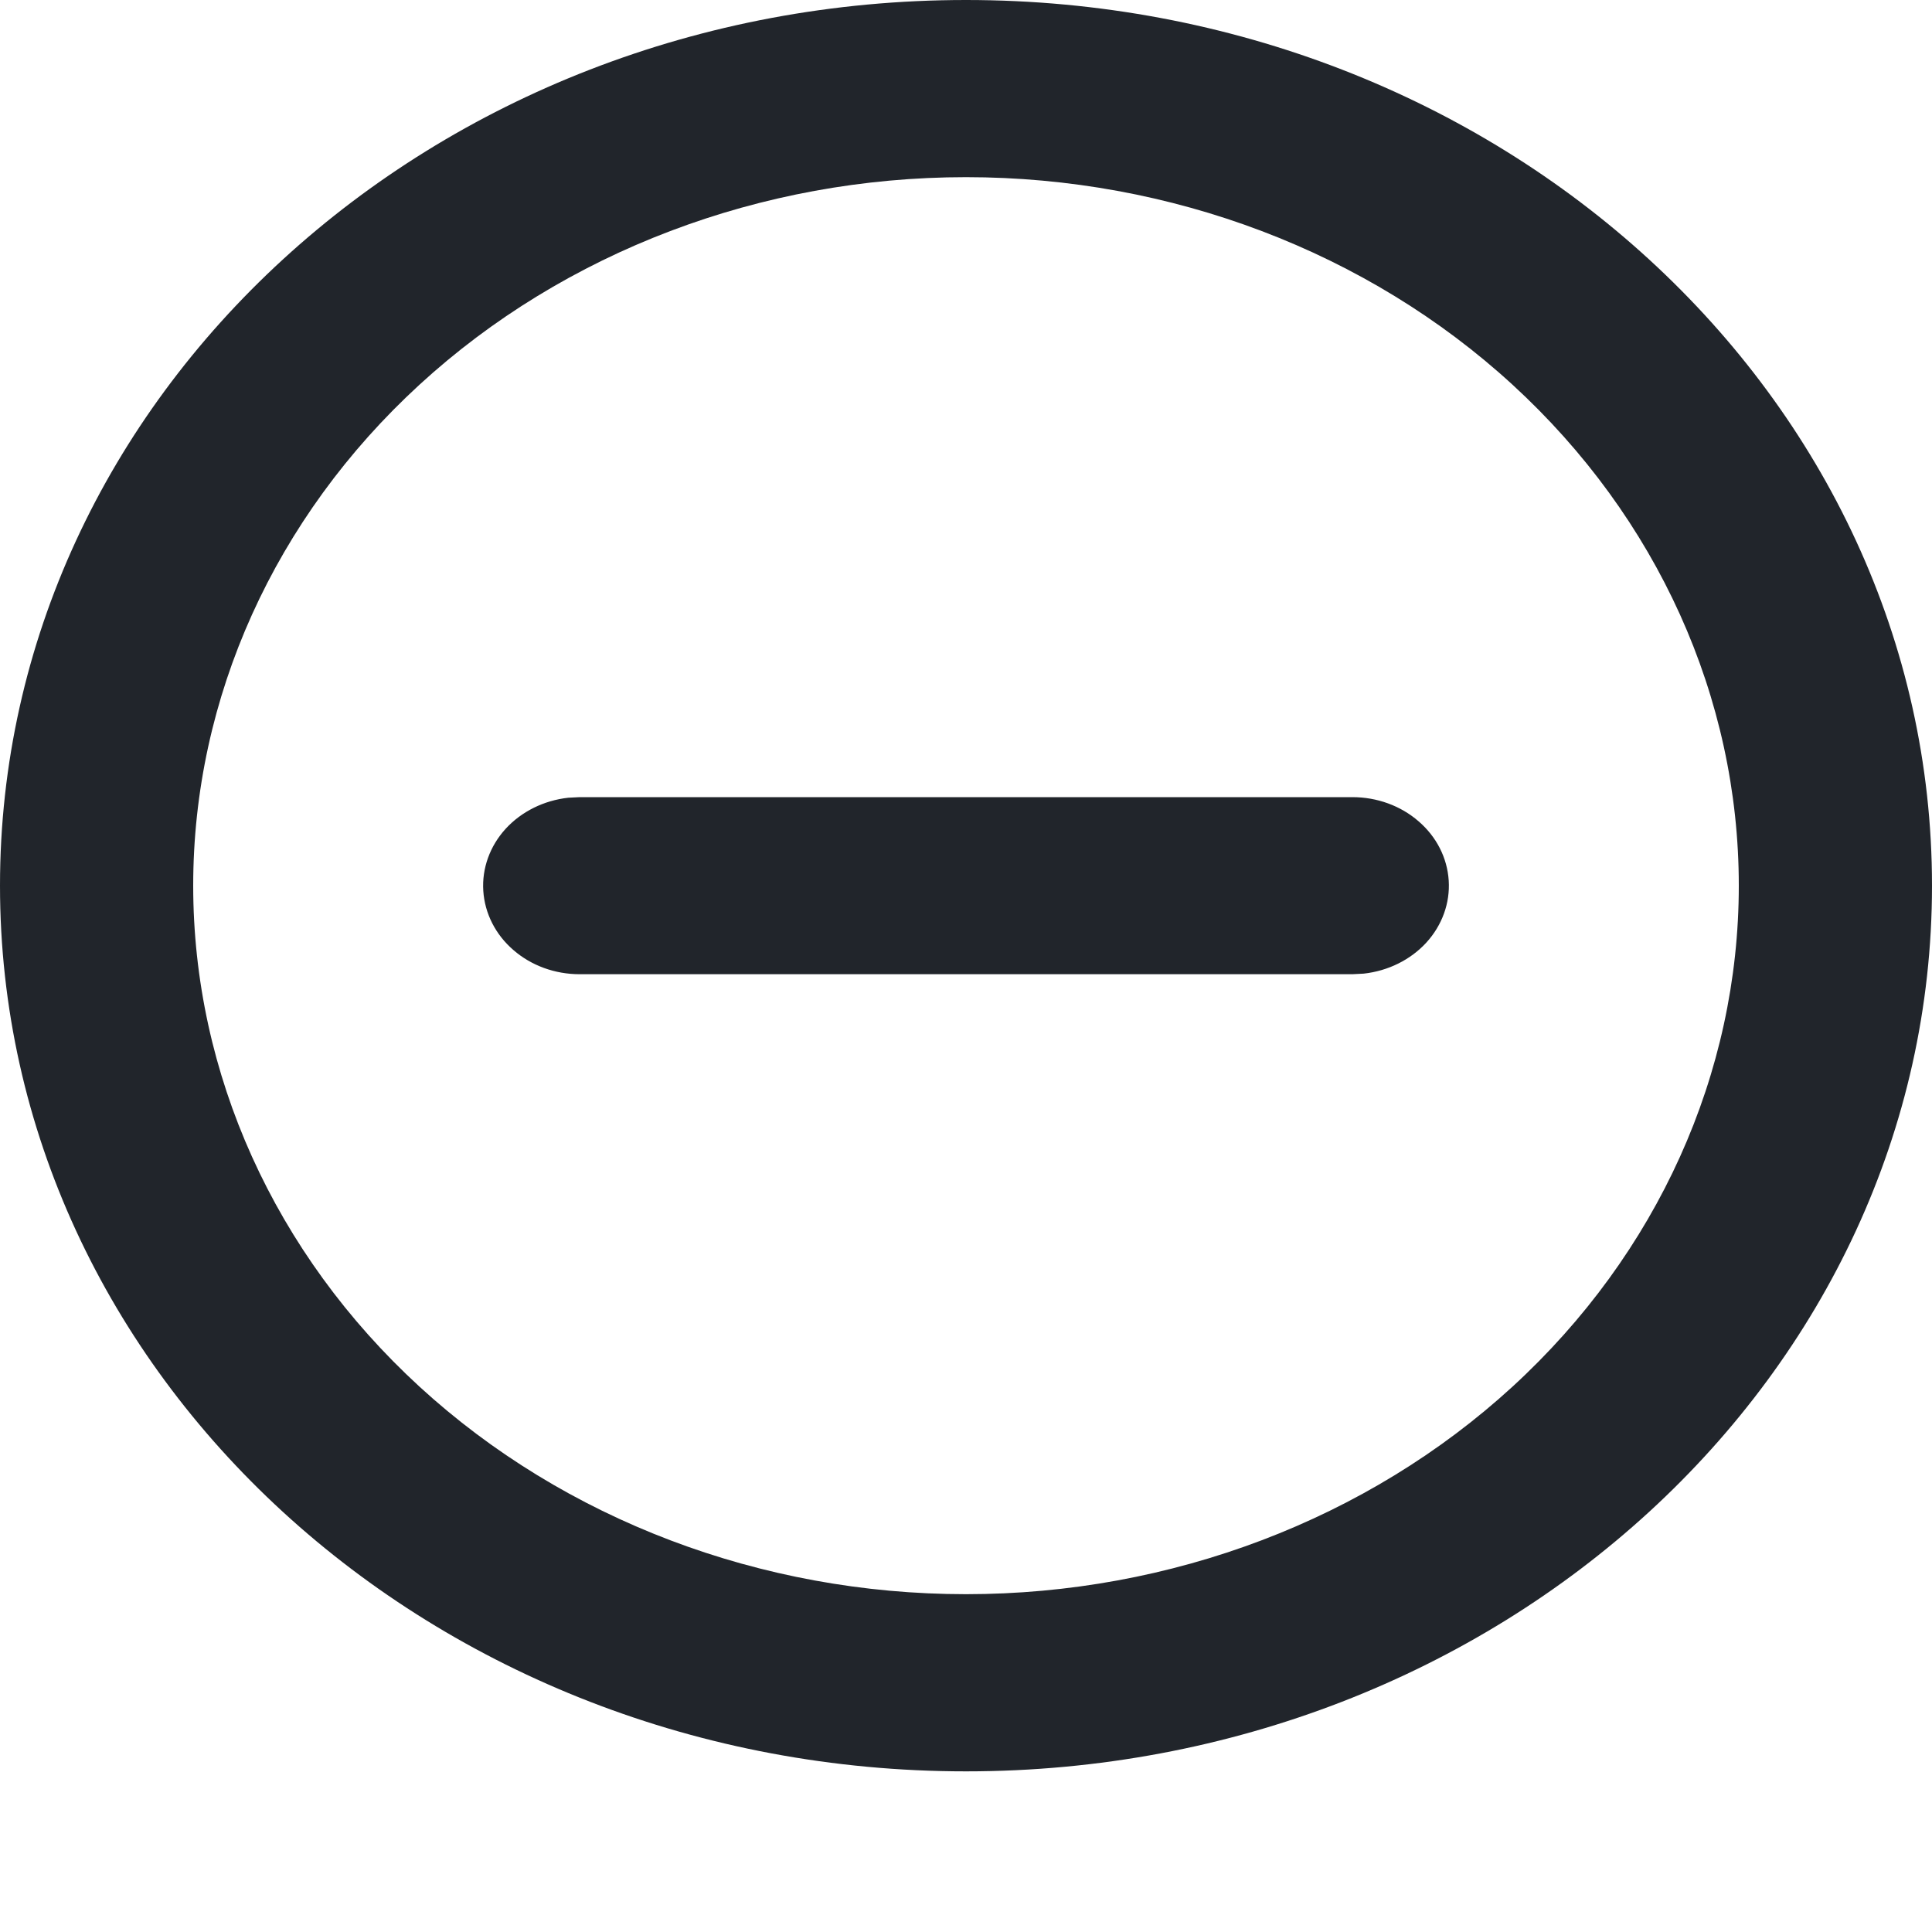 <svg viewBox="0 0 20 20" fill="none" xmlns="http://www.w3.org/2000/svg">
<path d="M10 0C15.523 0 20 4.105 20 9.168C20 14.232 15.523 18.337 10 18.337C4.477 18.337 0 14.232 0 9.168C0 4.105 4.477 0 10 0ZM10 1.834C7.878 1.834 5.843 2.606 4.343 3.982C2.843 5.358 2 7.223 2 9.168C2 11.114 2.843 12.979 4.343 14.355C5.843 15.73 7.878 16.503 10 16.503C12.122 16.503 14.157 15.73 15.657 14.355C17.157 12.979 18 11.114 18 9.168C18 7.223 17.157 5.358 15.657 3.982C14.157 2.606 12.122 1.834 10 1.834ZM14 8.252C14.255 8.252 14.5 8.341 14.685 8.502C14.871 8.662 14.982 8.881 14.997 9.115C15.012 9.348 14.929 9.578 14.766 9.757C14.602 9.936 14.37 10.051 14.117 10.079L14 10.085H6C5.745 10.085 5.5 9.996 5.315 9.835C5.129 9.675 5.018 9.455 5.003 9.222C4.988 8.989 5.071 8.759 5.234 8.58C5.398 8.401 5.63 8.286 5.883 8.258L6 8.252H14Z" fill="#21252B"/>
</svg>
